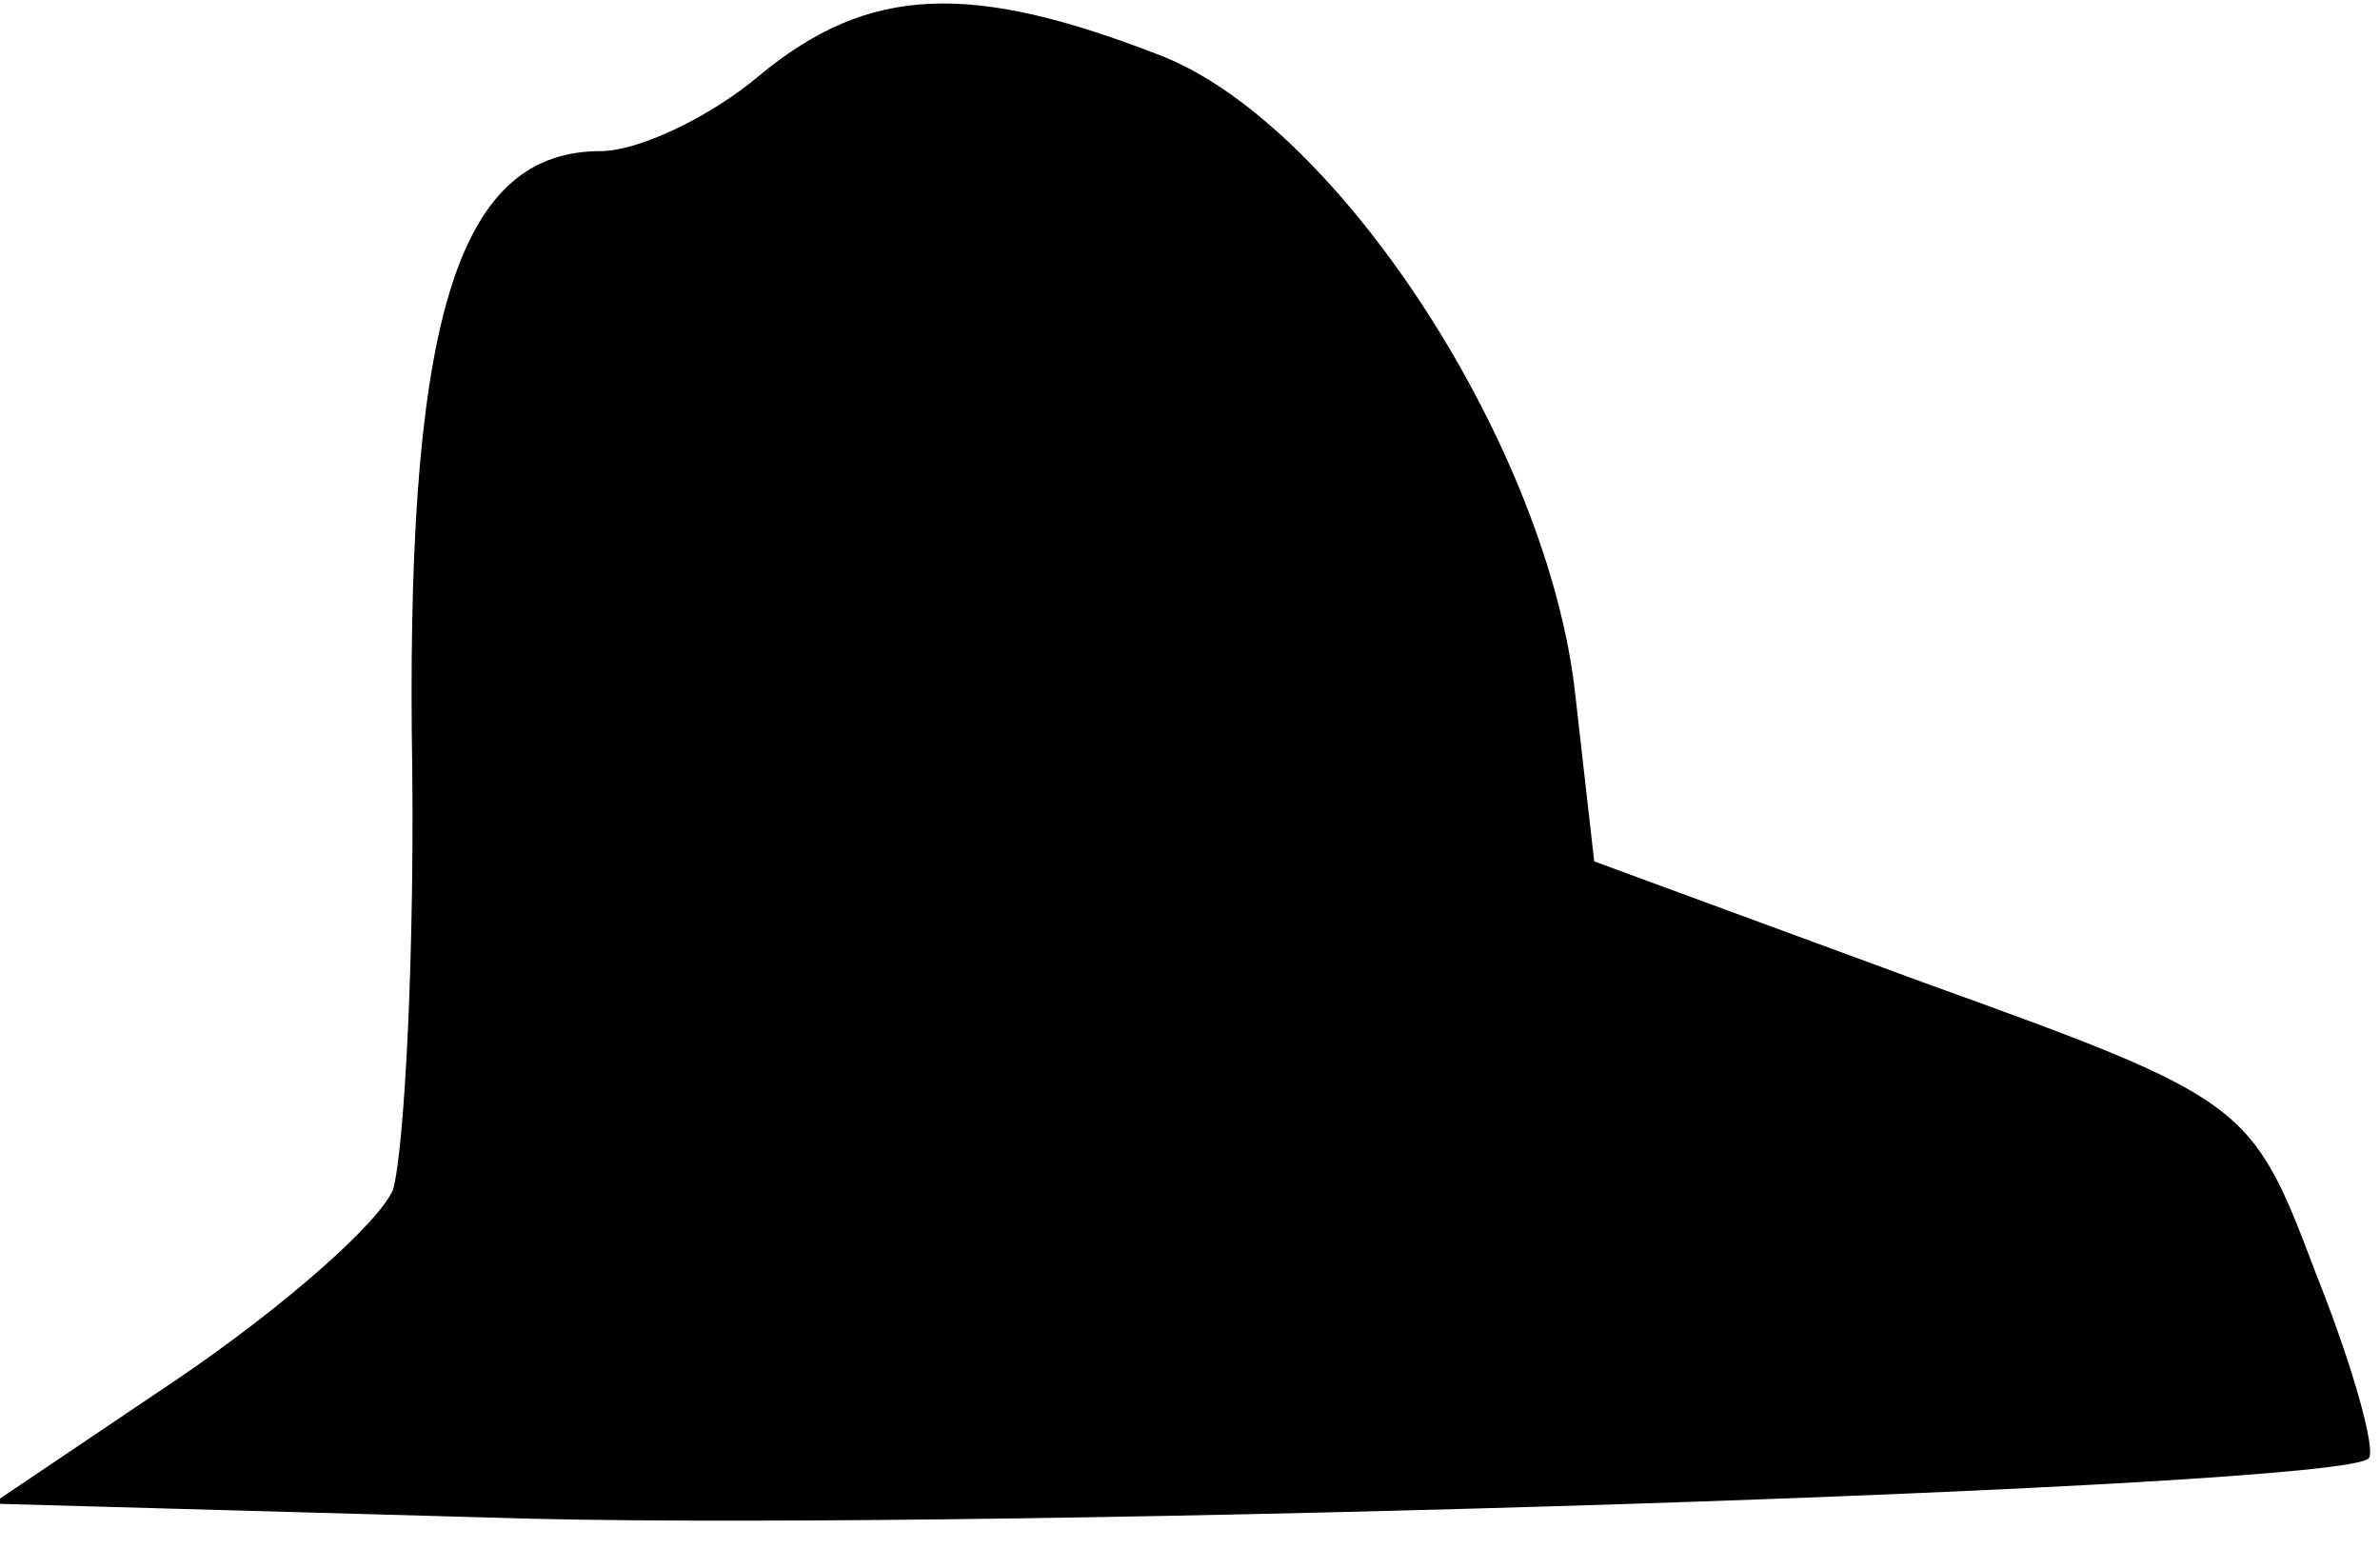 <?xml version="1.0" standalone="no"?>
<!DOCTYPE svg PUBLIC "-//W3C//DTD SVG 20010904//EN"
 "http://www.w3.org/TR/2001/REC-SVG-20010904/DTD/svg10.dtd">
<svg version="1.0" xmlns="http://www.w3.org/2000/svg"
 width="63pt" height="41pt" viewBox="0 0 63 41"
 preserveAspectRatio="xMidYMid meet">
<g transform="translate(0,41) scale(0.1,-0.1)"
fill="#000000" stroke="none">
<path fill="#000000" stroke="none" d="M201 390 c-13 -11 -32 -20 -42 -20 -37
0 -51 -42 -50 -154 1 -57 -2 -111 -5 -121 -4 -9 -29 -31 -57 -50 l-49 -33 143
-4 c128 -3 479 8 486 16 2 2 -4 24 -14 49 -17 45 -18 46 -104 77 l-87 32 -5
44 c-7 65 -62 150 -109 169 -51 20 -78 19 -107 -5z"/>
</g>
</svg>
